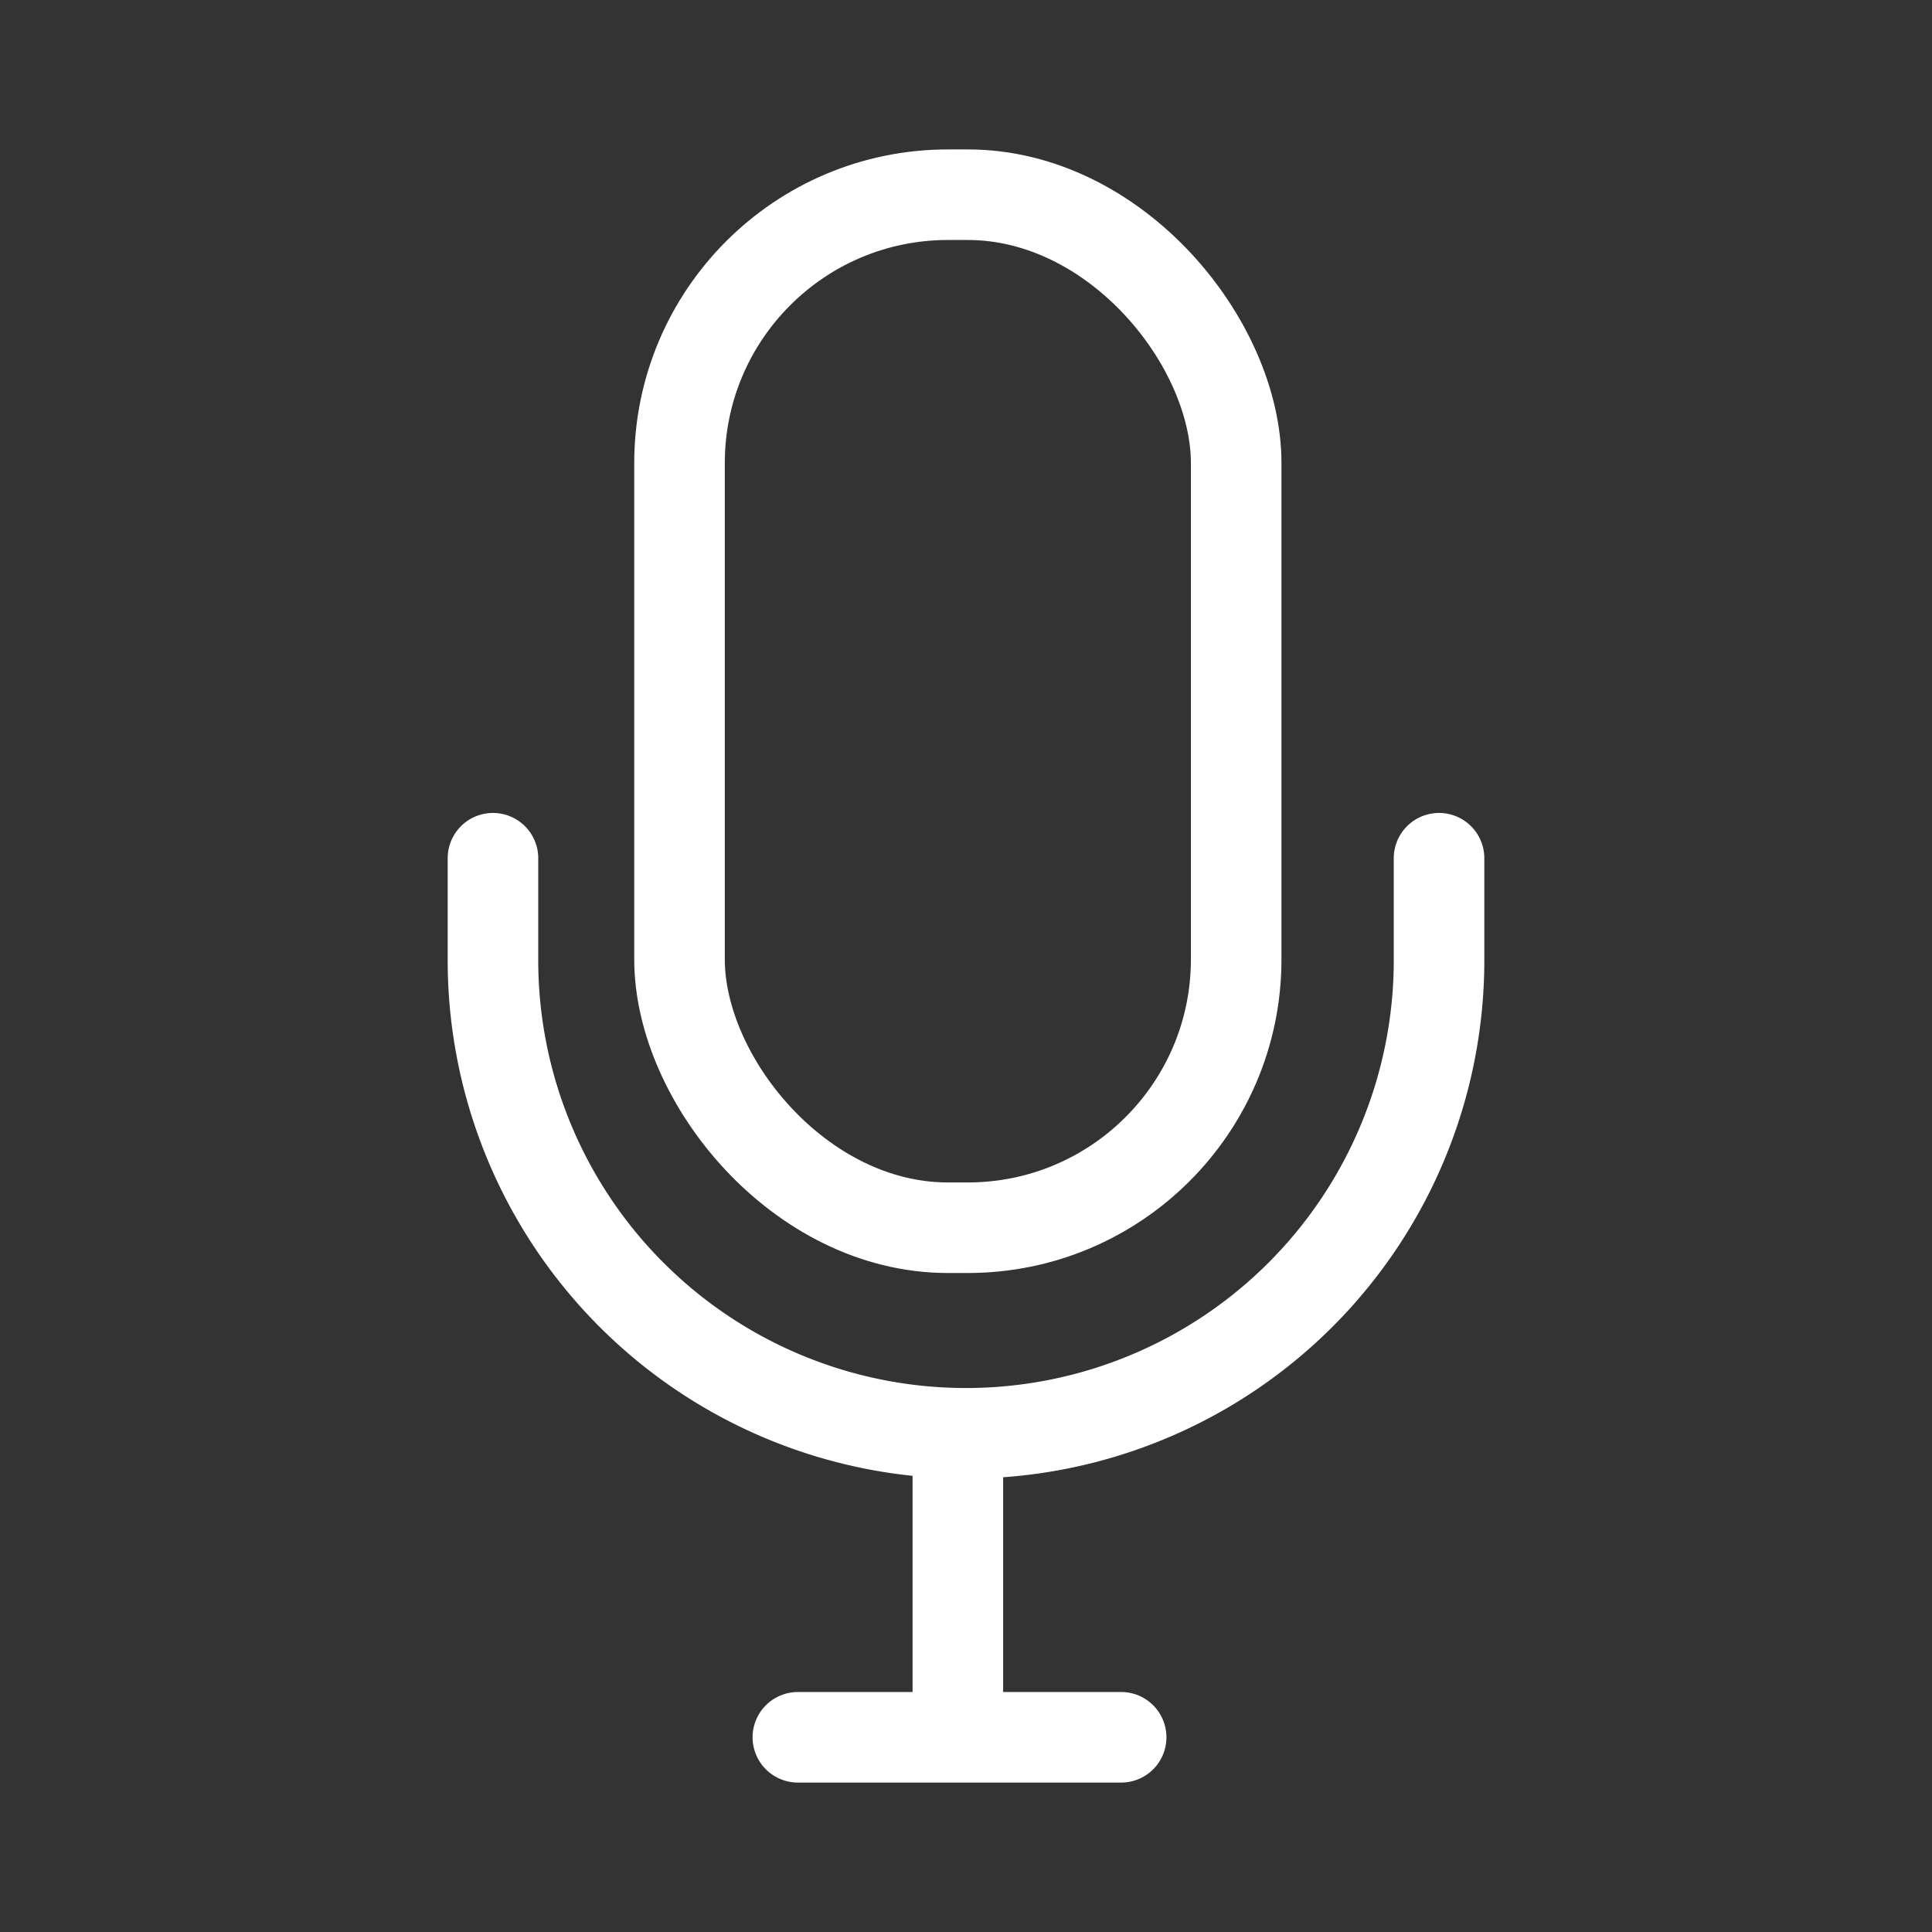 <svg width="64px" height="64px" viewBox="0 0 64 64" xmlns="http://www.w3.org/2000/svg" stroke-width="3" stroke="#ffffff" fill="none"><rect x="0" y="0" width="64" height="64" fill="#333333" stroke="none"/><g id="SVGRepo_bgCarrier" stroke-width="0"></g><g id="SVGRepo_tracerCarrier" stroke-linecap="round" stroke-linejoin="round"></g><g id="SVGRepo_iconCarrier"><path d="M47.67,28.43v3.38a15.67,15.67,0,0,1-31.34,0V28.43" stroke-linecap="round"></path><rect x="22.51" y="6.45" width="18.44" height="34.22" rx="8.89" stroke-linecap="round"></rect><line x1="31.73" y1="57.34" x2="31.73" y2="47.71" stroke-linecap="round"></line><line x1="37.14" y1="57.55" x2="26.43" y2="57.55" stroke-linecap="round"></line></g></svg>